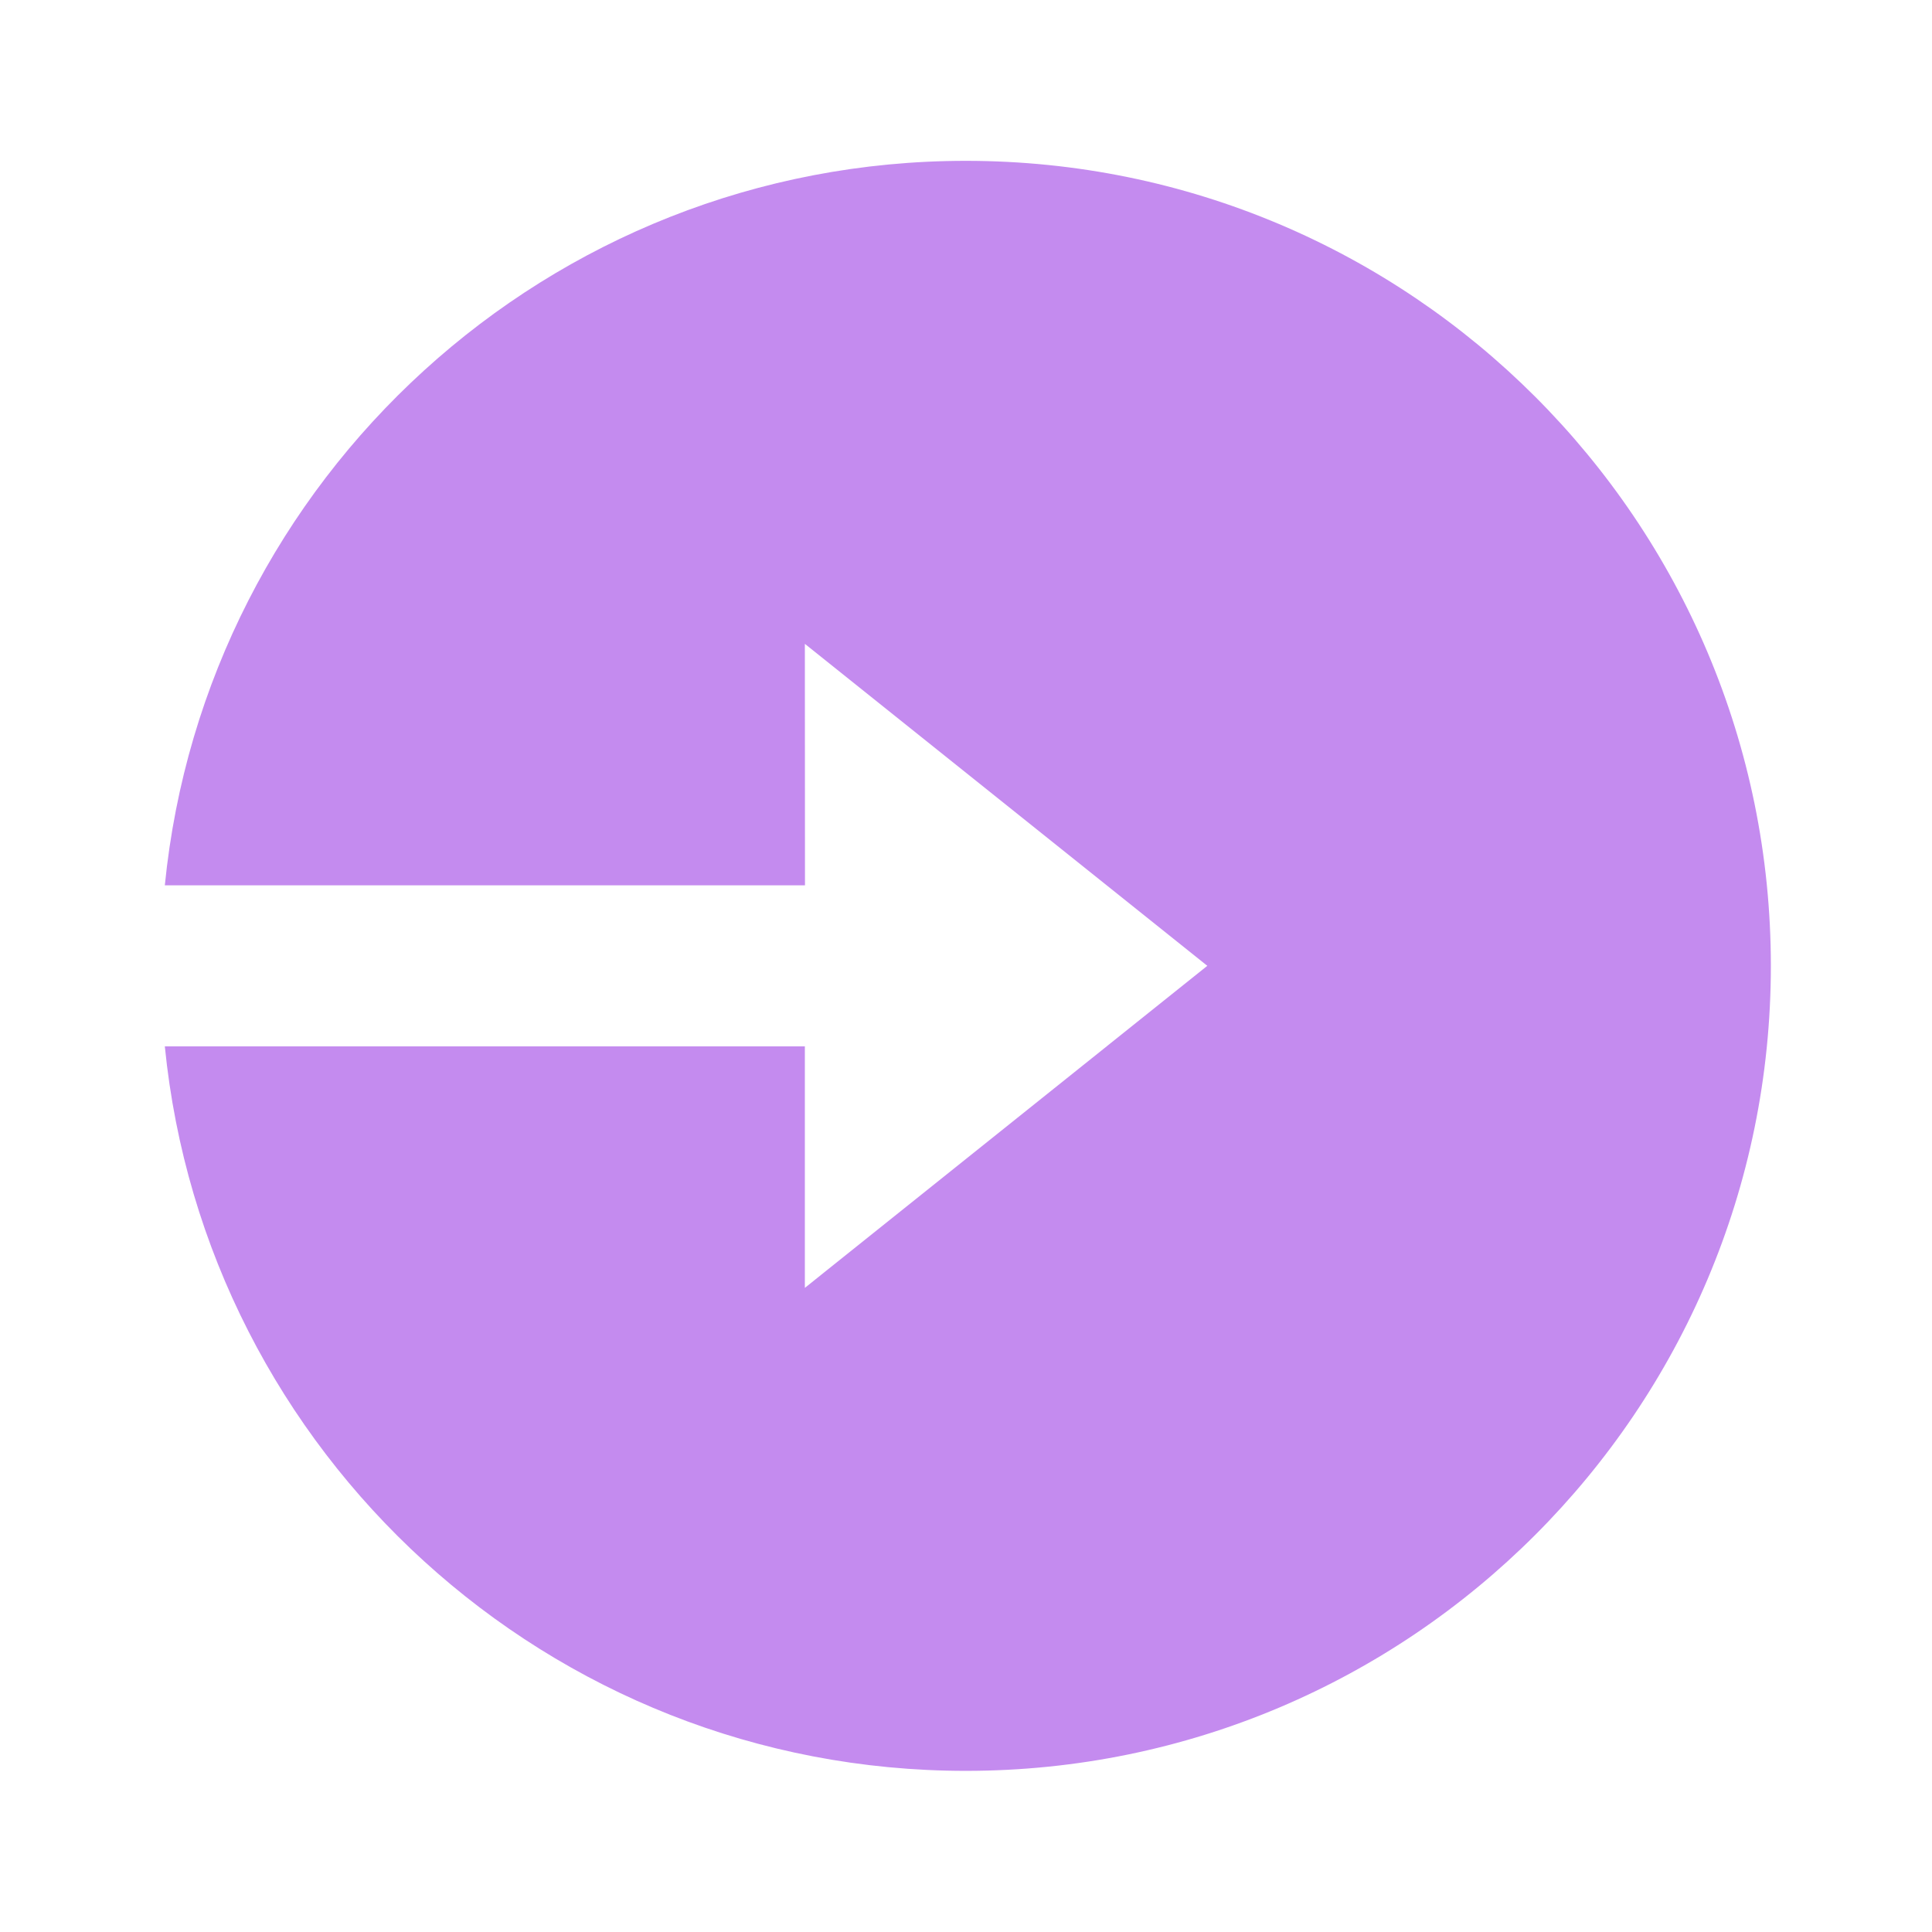 <svg width="32" height="32" viewBox="0 0 32 32" fill="none" xmlns="http://www.w3.org/2000/svg">
<path d="M13.333 14.664H2.73C3.4 7.927 9.084 2.664 15.997 2.664C23.361 2.664 29.331 8.633 29.331 15.997C29.331 23.361 23.361 29.331 15.997 29.331C9.084 29.331 3.4 24.068 2.73 17.331H13.331V21.331L19.997 15.997L13.331 10.664L13.333 14.664Z" fill="#C48BEF"/>
</svg>
